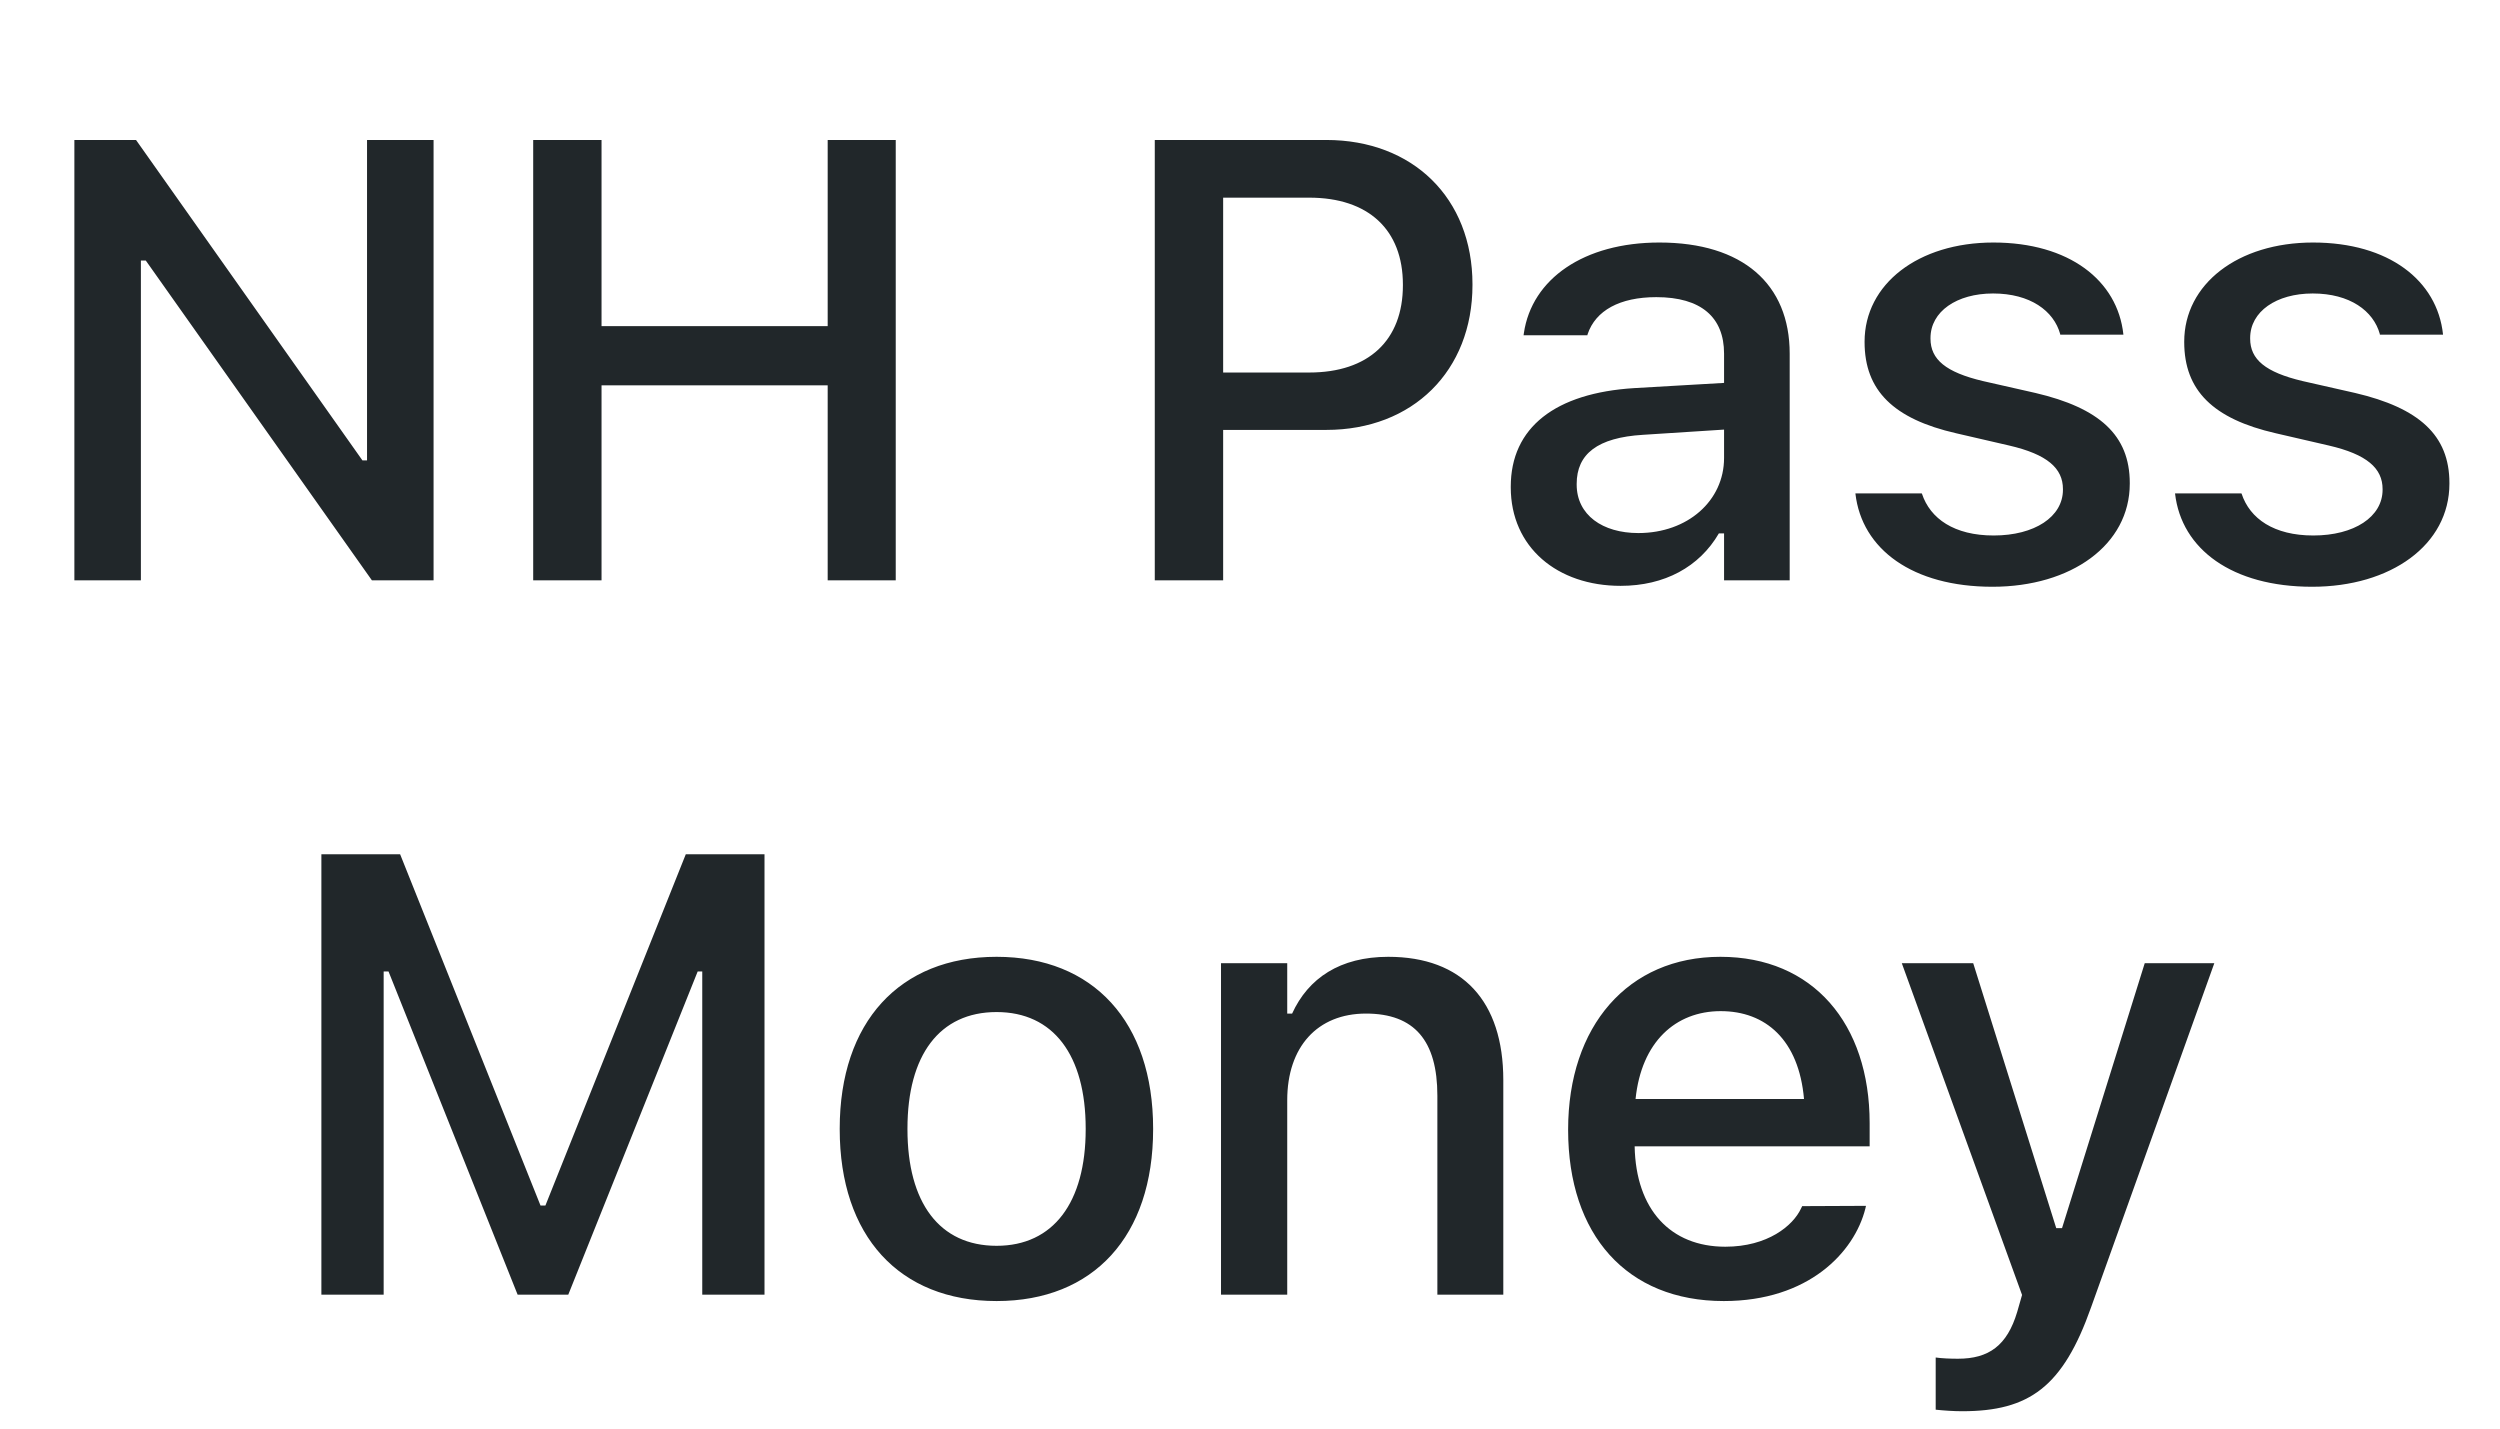 <svg width="112" height="64" viewBox="0 0 112 64" fill="none" xmlns="http://www.w3.org/2000/svg">
<path d="M3.332 26V6.271H6.094L16.238 20.627H16.443V6.271H19.424V26H16.662L6.531 11.672H6.312V26H3.332ZM23.887 26V6.271H26.949V14.611H37.08V6.271H40.129V26H37.08V17.264H26.949V26H23.887ZM51.734 26V6.271H59.418C63.287 6.271 65.967 8.869 65.967 12.738V12.766C65.967 16.621 63.287 19.26 59.418 19.26H54.797V26H51.734ZM58.652 8.855H54.797V16.689H58.652C61.305 16.689 62.85 15.254 62.85 12.779V12.752C62.85 10.291 61.305 8.855 58.652 8.855ZM72.603 26.246C69.773 26.246 67.682 24.523 67.682 21.83V21.803C67.682 19.15 69.678 17.605 73.219 17.387L77.238 17.154V15.842C77.238 14.215 76.213 13.312 74.203 13.312C72.562 13.312 71.482 13.914 71.127 14.967L71.113 15.021H68.256L68.269 14.926C68.625 12.492 70.963 10.865 74.34 10.865C78.072 10.865 80.178 12.725 80.178 15.842V26H77.238V23.895H77.006C76.131 25.398 74.572 26.246 72.603 26.246ZM70.635 21.707C70.635 23.074 71.797 23.881 73.397 23.881C75.611 23.881 77.238 22.432 77.238 20.518V19.246L73.615 19.479C71.564 19.602 70.635 20.34 70.635 21.68V21.707ZM89.262 26.287C85.68 26.287 83.41 24.605 83.123 22.117V22.104H86.09L86.103 22.117C86.473 23.238 87.553 23.99 89.316 23.99C91.148 23.99 92.42 23.156 92.42 21.939V21.912C92.42 20.982 91.723 20.354 90 19.957L87.635 19.41C84.832 18.768 83.533 17.496 83.533 15.322V15.309C83.533 12.725 85.939 10.865 89.303 10.865C92.693 10.865 94.867 12.56 95.127 14.98V14.994H92.297V14.967C92.01 13.928 90.957 13.148 89.289 13.148C87.662 13.148 86.486 13.955 86.486 15.145V15.172C86.486 16.102 87.17 16.676 88.838 17.072L91.189 17.605C94.047 18.275 95.414 19.492 95.414 21.639V21.666C95.414 24.414 92.789 26.287 89.262 26.287ZM103.582 26.287C100 26.287 97.731 24.605 97.443 22.117V22.104H100.41L100.424 22.117C100.793 23.238 101.873 23.99 103.637 23.99C105.469 23.99 106.74 23.156 106.74 21.939V21.912C106.74 20.982 106.043 20.354 104.32 19.957L101.955 19.41C99.152 18.768 97.853 17.496 97.853 15.322V15.309C97.853 12.725 100.26 10.865 103.623 10.865C107.014 10.865 109.188 12.56 109.447 14.98V14.994H106.617V14.967C106.33 13.928 105.277 13.148 103.609 13.148C101.982 13.148 100.807 13.955 100.807 15.145V15.172C100.807 16.102 101.49 16.676 103.158 17.072L105.51 17.605C108.367 18.275 109.734 19.492 109.734 21.639V21.666C109.734 24.414 107.109 26.287 103.582 26.287ZM14.398 58V38.272H17.926L24.215 54.008H24.434L30.723 38.272H34.25V58H31.461V43.522H31.256L25.459 58H23.189L17.406 43.522H17.188V58H14.398ZM44.647 58.287C40.285 58.287 37.619 55.375 37.619 50.59V50.562C37.619 45.791 40.299 42.865 44.647 42.865C48.98 42.865 51.66 45.777 51.66 50.562V50.59C51.66 55.375 48.994 58.287 44.647 58.287ZM44.647 55.812C47.19 55.812 48.639 53.871 48.639 50.59V50.562C48.639 47.268 47.19 45.34 44.647 45.34C42.09 45.34 40.654 47.268 40.654 50.562V50.59C40.654 53.885 42.09 55.812 44.647 55.812ZM54.701 58V43.152H57.668V45.408H57.887C58.611 43.822 60.033 42.865 62.193 42.865C65.516 42.865 67.348 44.848 67.348 48.389V58H64.394V49.086C64.394 46.625 63.369 45.408 61.195 45.408C59.022 45.408 57.668 46.898 57.668 49.291V58H54.701ZM77.225 58.287C72.877 58.287 70.252 55.32 70.252 50.617V50.603C70.252 45.969 72.932 42.865 77.074 42.865C81.217 42.865 83.76 45.859 83.76 50.316V51.355H73.232C73.287 54.199 74.846 55.853 77.293 55.853C79.193 55.853 80.328 54.91 80.684 54.145L80.738 54.035L83.596 54.022L83.568 54.145C83.076 56.1 81.025 58.287 77.225 58.287ZM77.088 45.299C75.064 45.299 73.533 46.68 73.273 49.236H80.82C80.588 46.584 79.098 45.299 77.088 45.299ZM87.908 63.223C87.539 63.223 87.102 63.195 86.719 63.154V60.816C87.006 60.857 87.375 60.871 87.717 60.871C89.098 60.871 89.918 60.283 90.369 58.779L90.588 58.014L85.201 43.152H88.4L92.119 55.02H92.379L96.084 43.152H99.201L93.678 58.574C92.42 62.129 90.916 63.223 87.908 63.223Z" fill="#21272A"/>
</svg>
